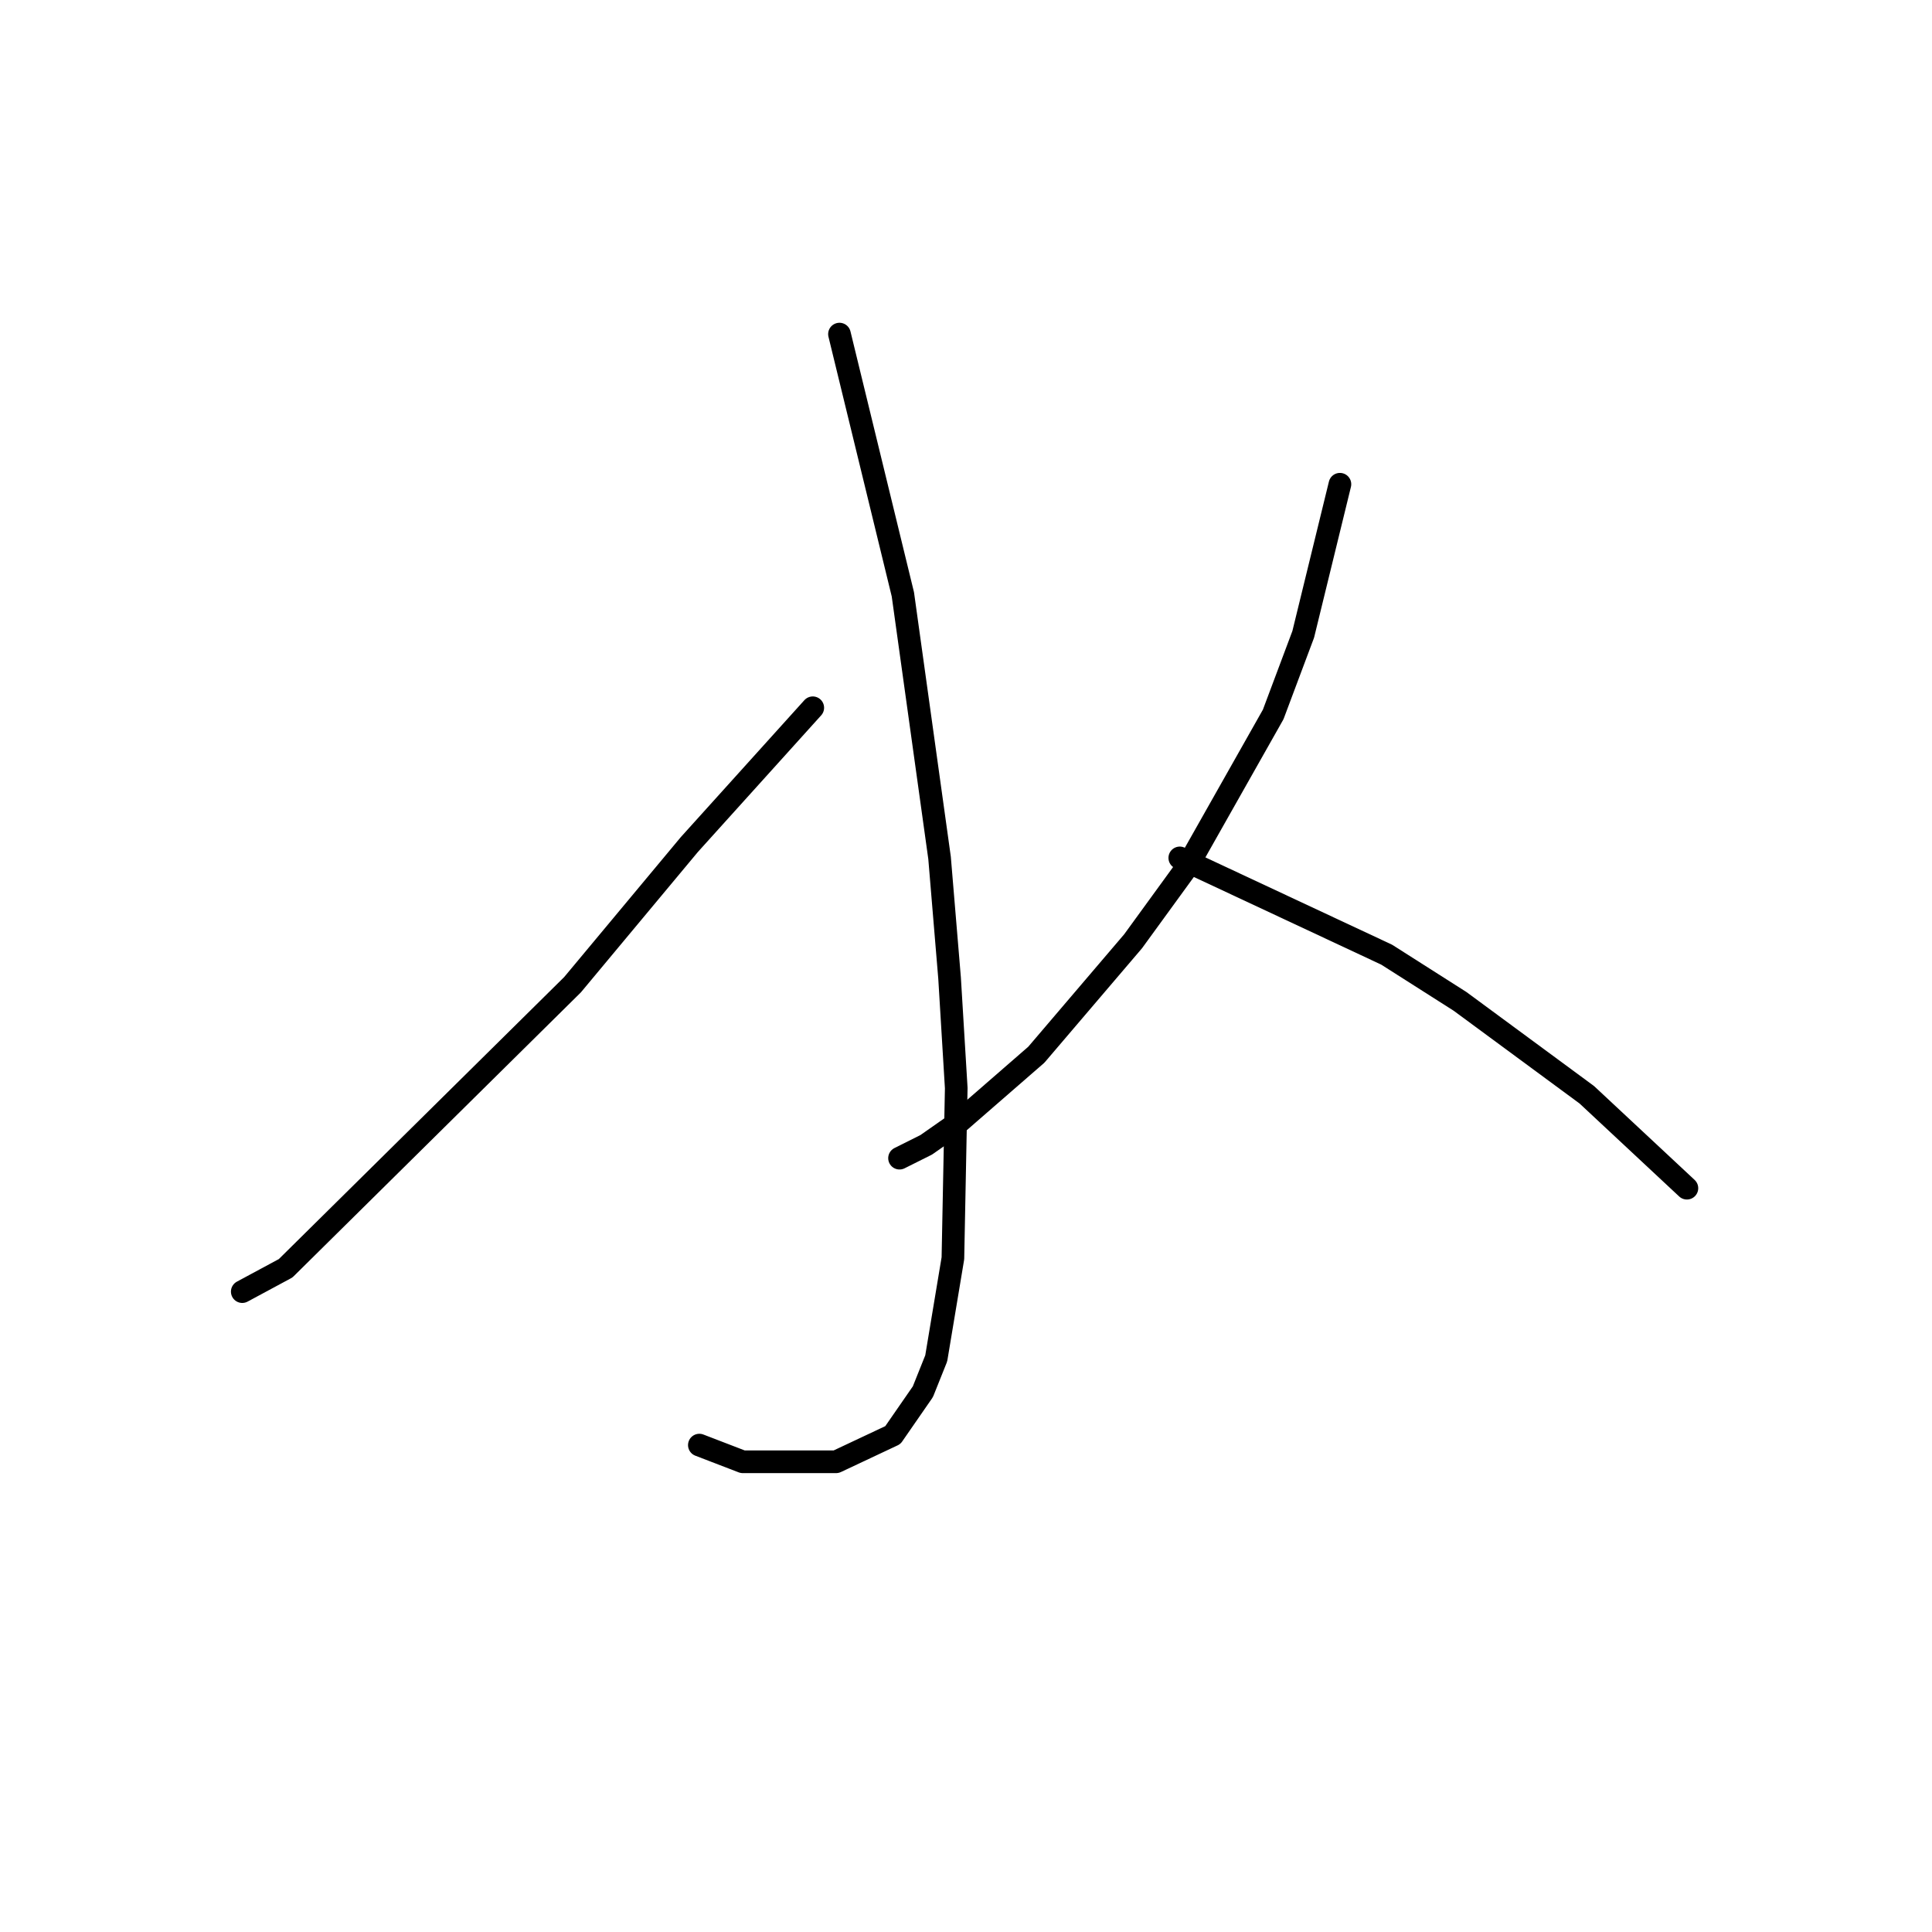 <?xml version="1.0" standalone="no"?>
    <svg width="256" height="256" xmlns="http://www.w3.org/2000/svg" version="1.1">
    <polyline stroke="black" stroke-width="3" stroke-linecap="round" fill="transparent" stroke-linejoin="round" points="111.234 44.269 119.634 78.751 124.497 113.676 125.823 129.591 126.707 144.18 126.265 166.727 124.055 179.989 122.286 184.41 118.308 190.157 110.792 193.694 98.414 193.694 92.667 191.483 92.667 191.483 " />
        <polyline stroke="black" stroke-width="3" stroke-linecap="round" fill="transparent" stroke-linejoin="round" points="107.697 93.782 91.34 111.908 75.867 130.476 37.848 168.053 32.101 171.147 32.101 171.147 " />
        <polyline stroke="black" stroke-width="3" stroke-linecap="round" fill="transparent" stroke-linejoin="round" points="177.547 64.163 172.684 84.056 168.705 94.667 157.211 115.002 150.138 124.728 137.317 139.759 127.149 148.601 122.728 151.696 119.192 153.464 119.192 153.464 " />
        <polyline stroke="black" stroke-width="3" stroke-linecap="round" fill="transparent" stroke-linejoin="round" points="156.327 113.676 183.736 126.497 193.462 132.686 210.261 145.064 223.524 157.443 223.524 157.443 " />
        </svg>